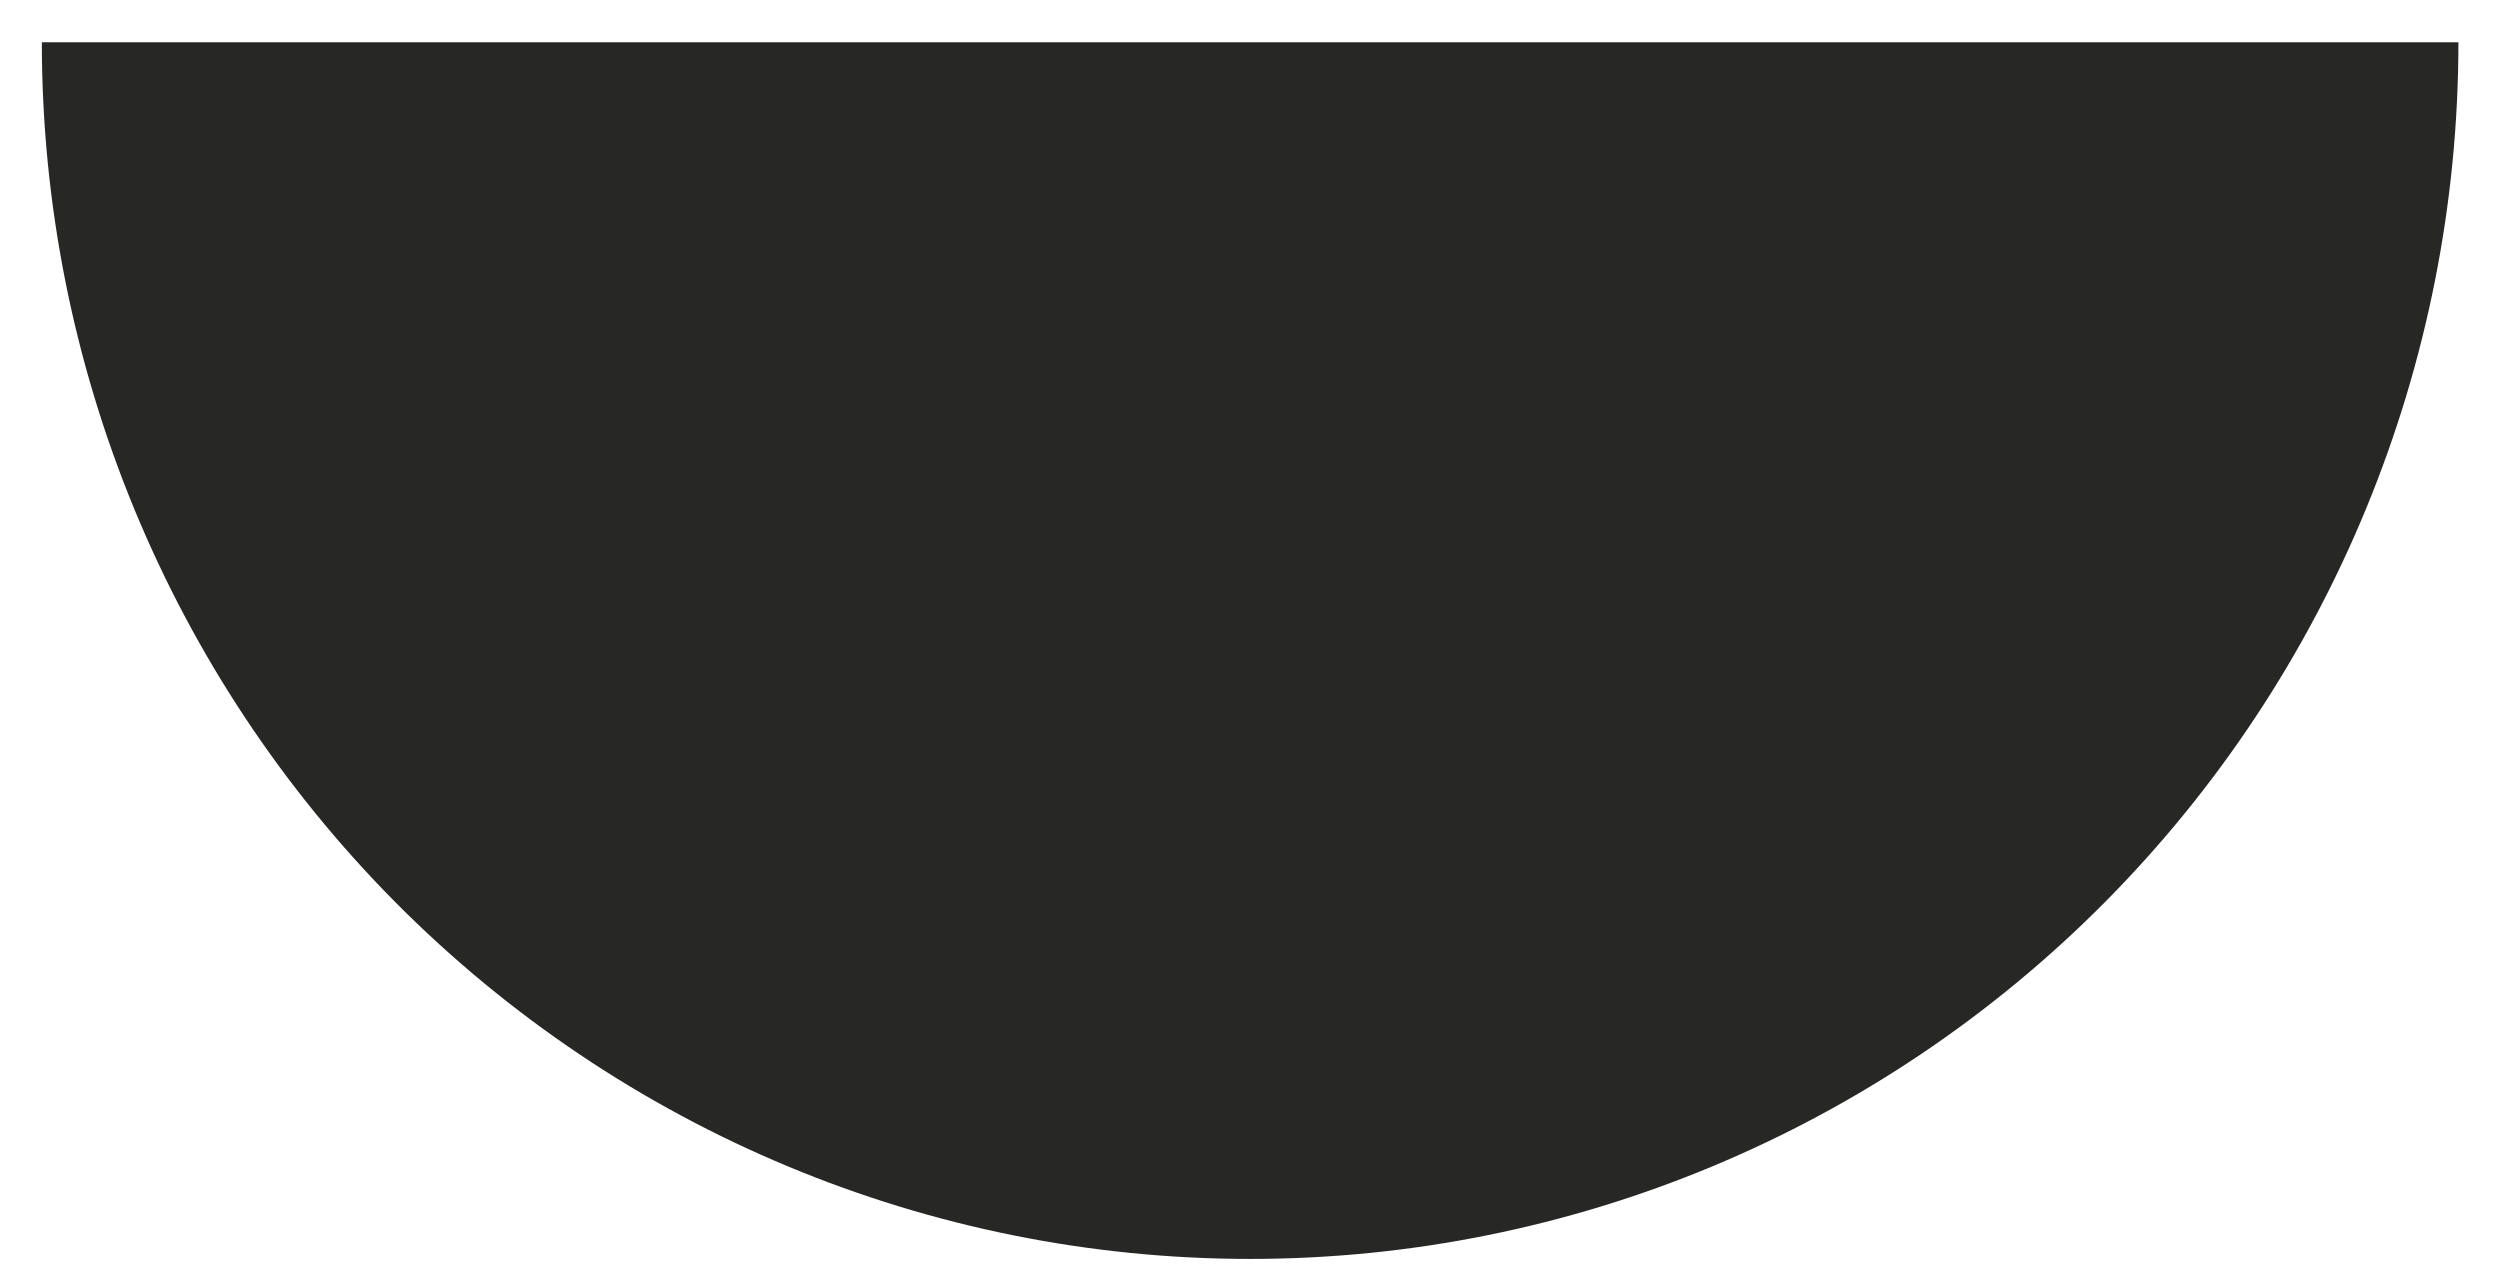 <svg width="241" height="123" viewBox="0 0 241 123" fill="none" xmlns="http://www.w3.org/2000/svg">
<g filter="url(#filter0_d_178_24)">
<path d="M236.99 0.074C236.99 31.18 224.718 61.013 202.874 83.008C181.03 105.003 151.404 117.36 120.511 117.36C89.619 117.36 59.993 105.003 38.148 83.008C16.305 61.013 4.033 31.18 4.033 0.074L120.511 0.074H236.99Z" fill="#272826"/>
</g>
<defs>
<filter id="filter0_d_178_24" x="0.033" y="0.074" width="240.958" height="125.287" filterUnits="userSpaceOnUse" color-interpolation-filters="sRGB">
<feFlood flood-opacity="0" result="BackgroundImageFix"/>
<feColorMatrix in="SourceAlpha" type="matrix" values="0 0 0 0 0 0 0 0 0 0 0 0 0 0 0 0 0 0 127 0" result="hardAlpha"/>
<feOffset dy="4"/>
<feGaussianBlur stdDeviation="2"/>
<feComposite in2="hardAlpha" operator="out"/>
<feColorMatrix type="matrix" values="0 0 0 0 0 0 0 0 0 0 0 0 0 0 0 0 0 0 0.25 0"/>
<feBlend mode="normal" in2="BackgroundImageFix" result="effect1_dropShadow_178_24"/>
<feBlend mode="normal" in="SourceGraphic" in2="effect1_dropShadow_178_24" result="shape"/>
</filter>
</defs>
</svg>
